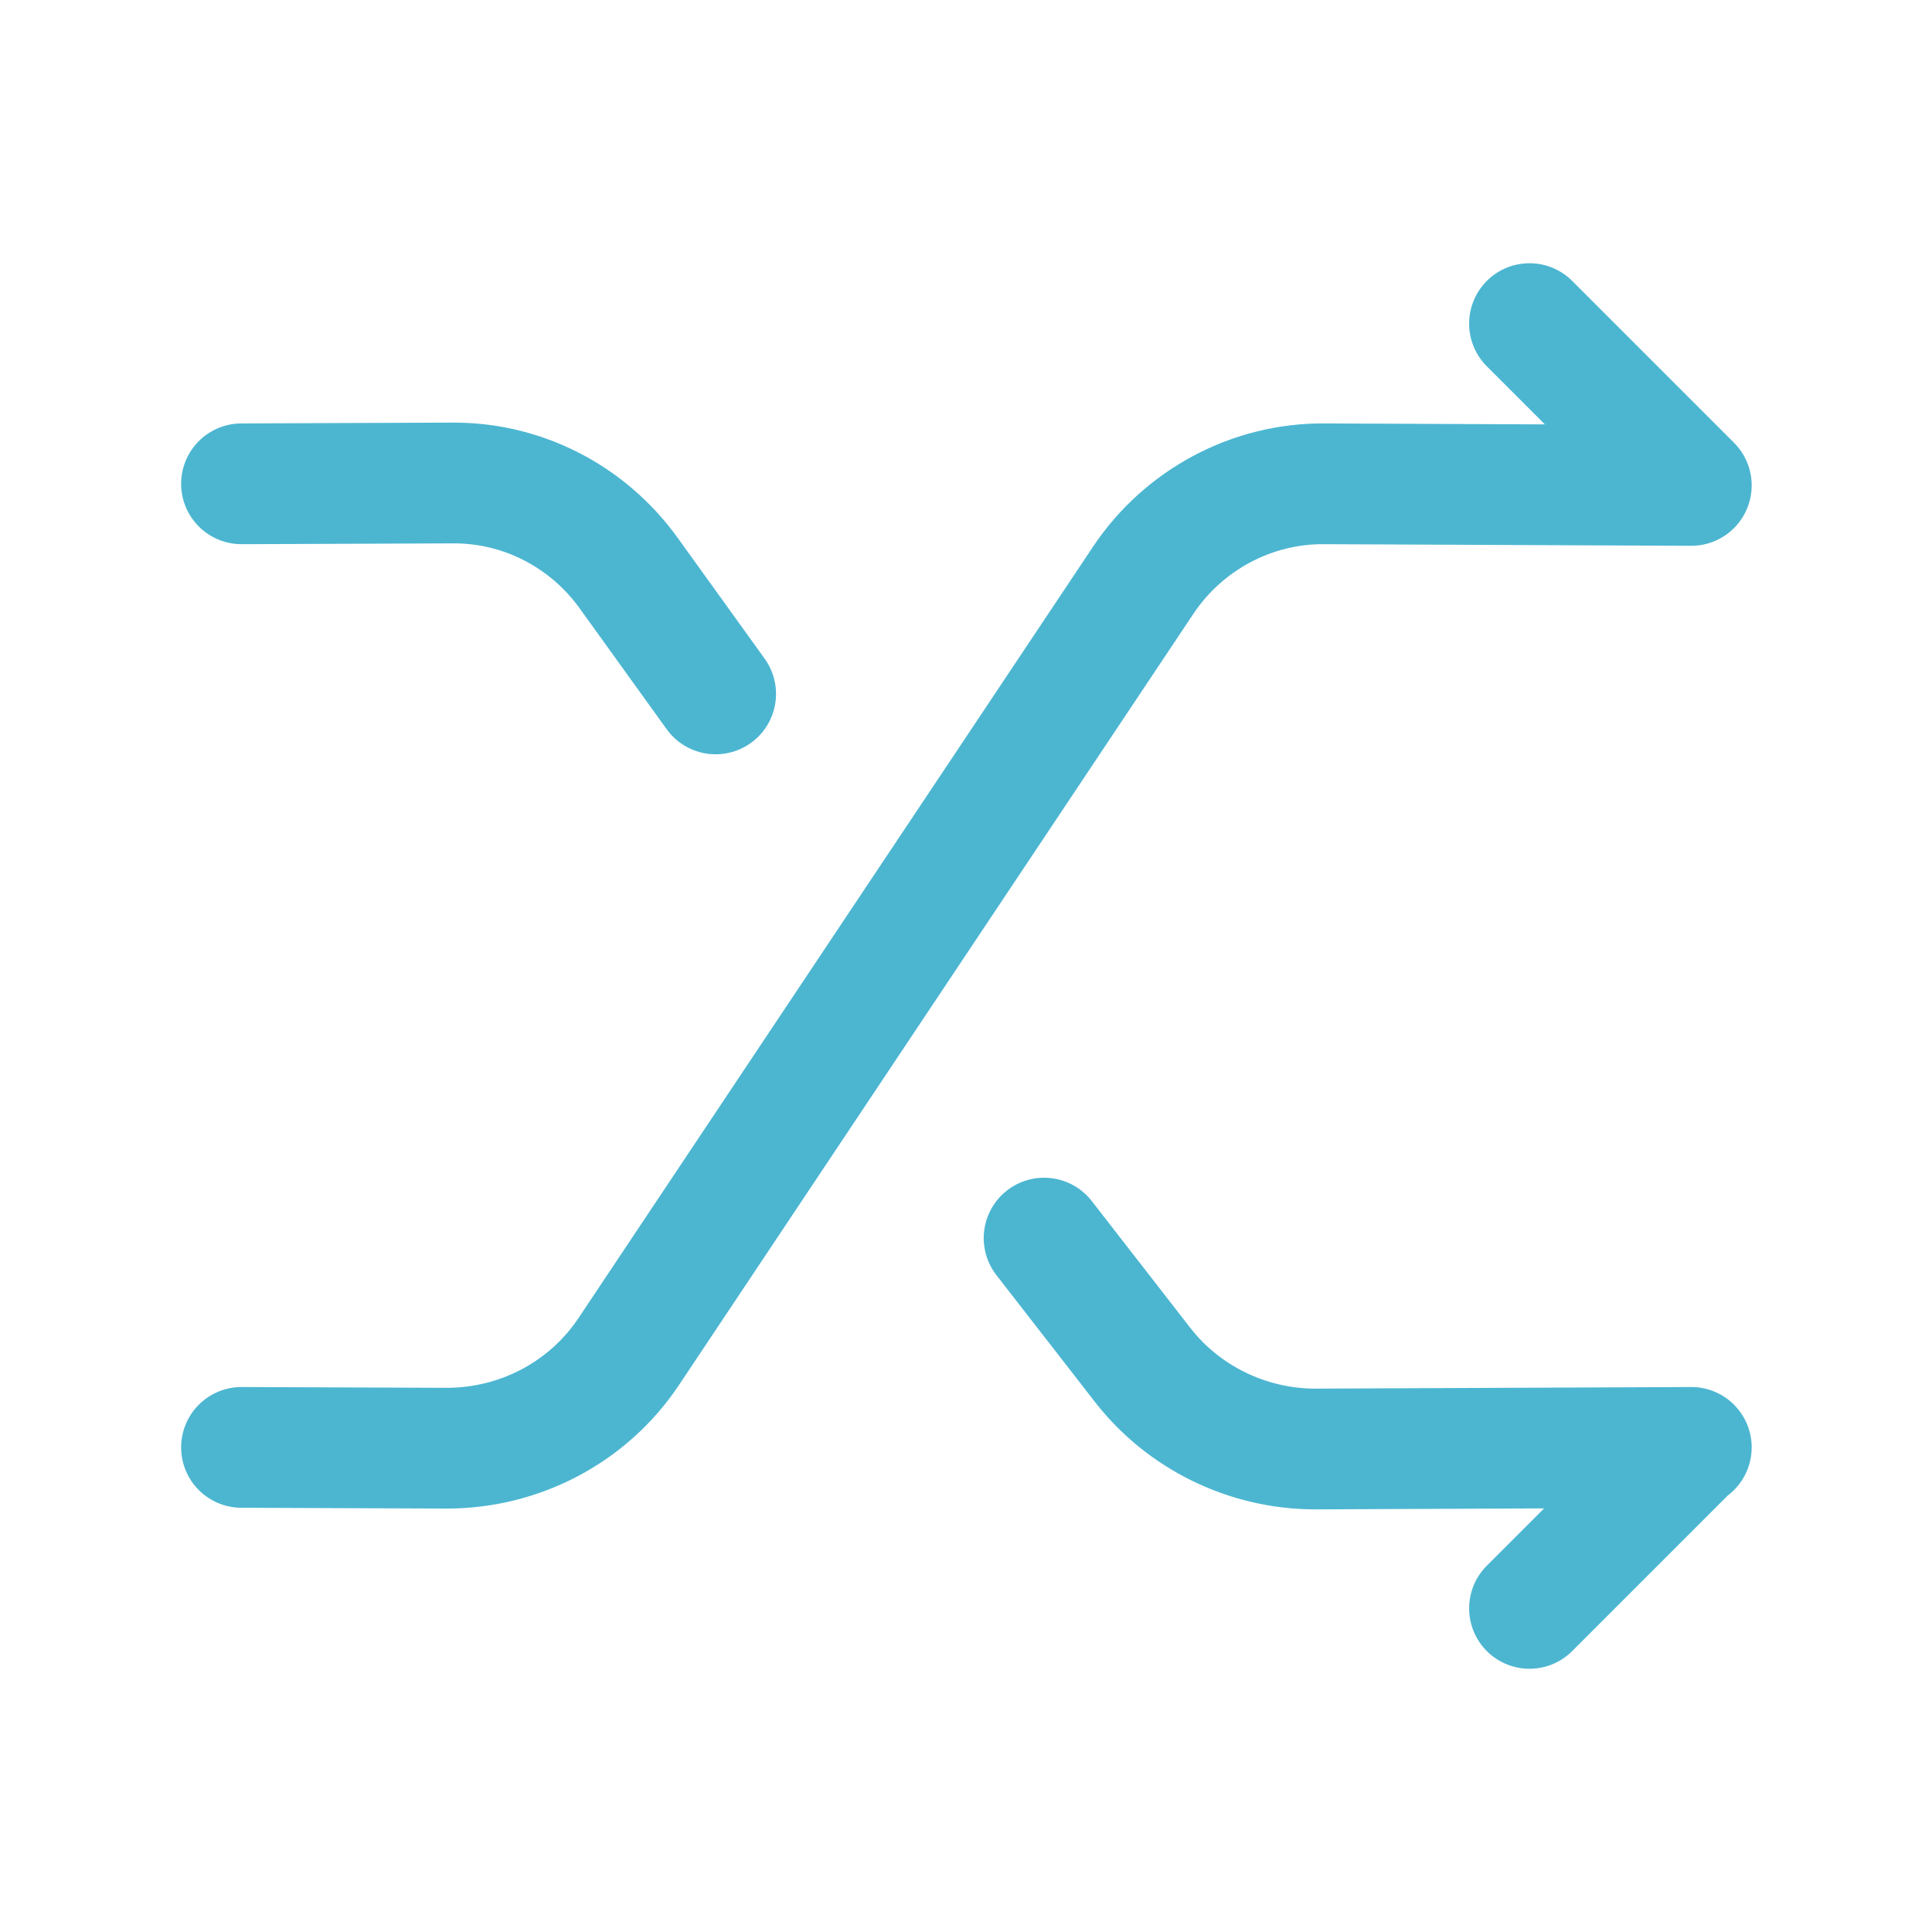 <svg width="24" height="24" viewBox="0 0 24 24" fill="none" xmlns="http://www.w3.org/2000/svg">
<path d="M8.89 8.62L7.81 7.12C7.3 6.41 6.48 5.99 5.61 6L3 6.01" stroke="#4CB6D1" stroke-width="1.5" stroke-linecap="round" stroke-linejoin="round"/>
<path d="M19 19.98L21 17.98M12.97 15.38L14.19 16.95C14.7 17.61 15.5 18 16.34 18L21.01 17.98" stroke="#4CB6D1" stroke-width="1.5" stroke-linecap="round" stroke-linejoin="round"/>
<path d="M3 17.98L5.55 17.99C6.46 17.99 7.31 17.54 7.81 16.79L14.2 7.21C14.7 6.46 15.55 6 16.46 6.01L21.01 6.03M21 6.02L19 4.02" stroke="#4CB6D1" stroke-width="1.5" stroke-linecap="round" stroke-linejoin="round"/>
</svg>
